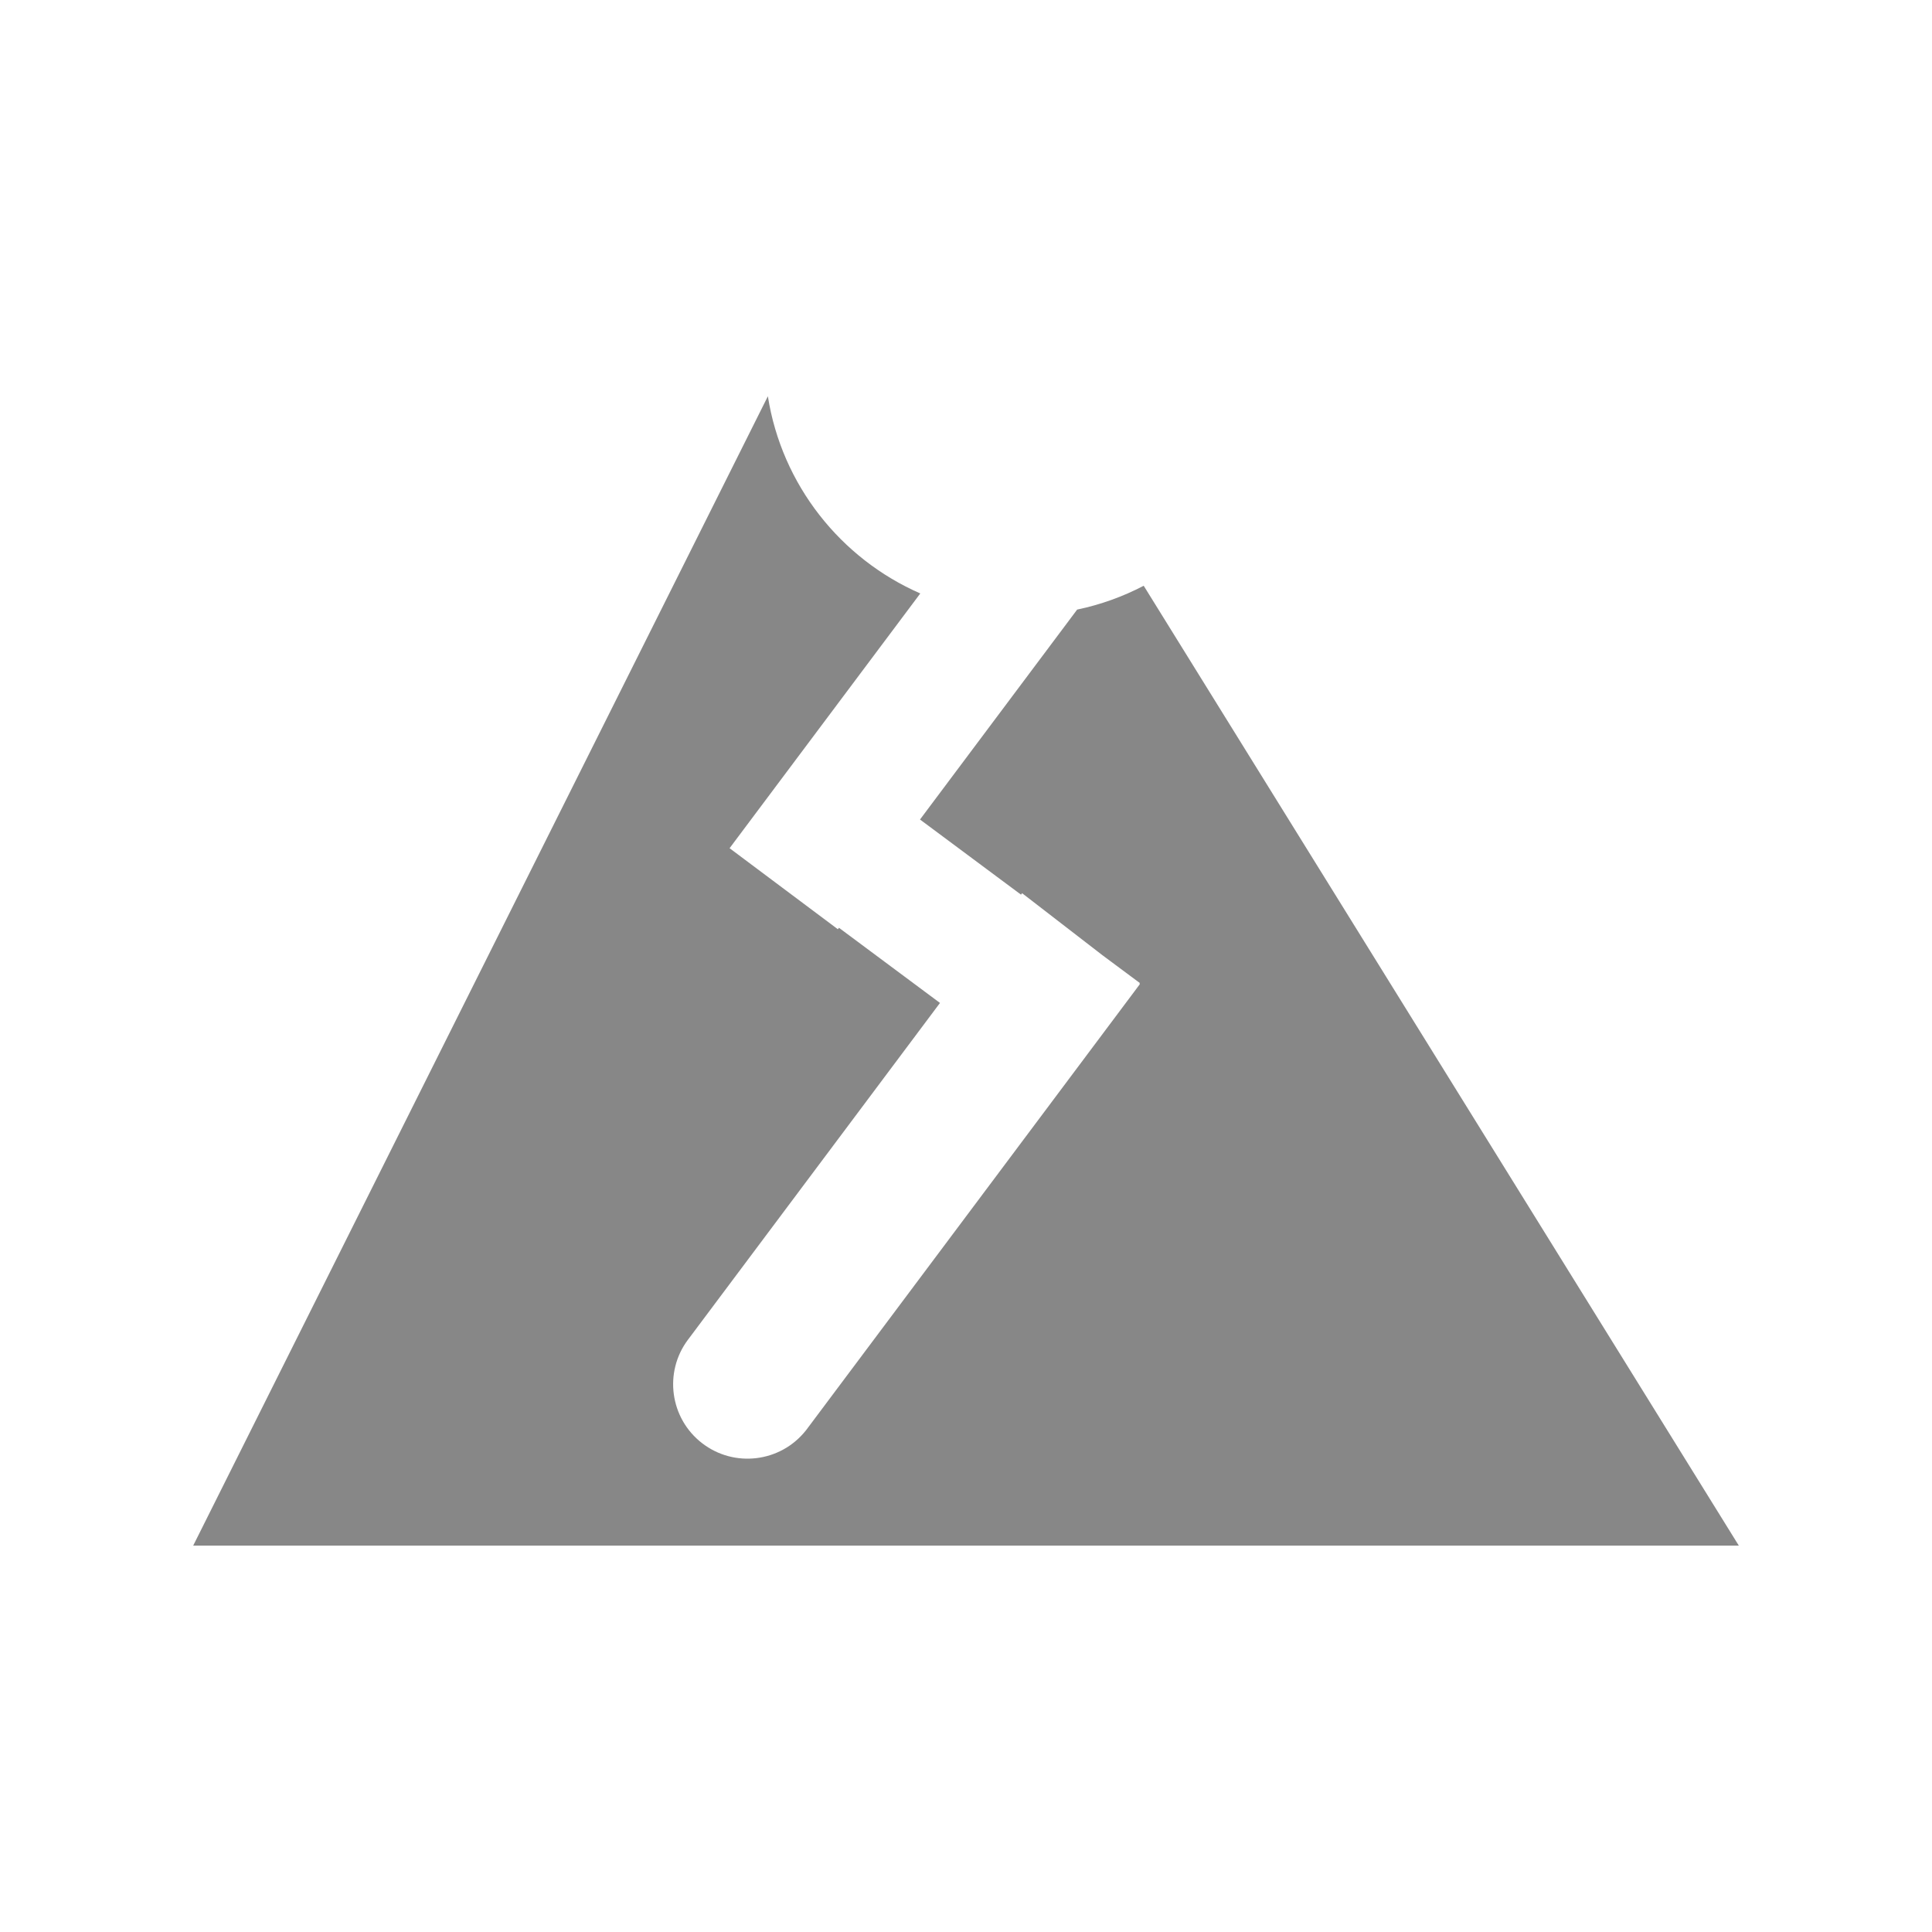 <?xml version="1.0" standalone="no"?><!DOCTYPE svg PUBLIC "-//W3C//DTD SVG 1.1//EN" "http://www.w3.org/Graphics/SVG/1.1/DTD/svg11.dtd"><svg width="100%" height="100%" viewBox="0 0 100 100" version="1.1" xmlns="http://www.w3.org/2000/svg" xmlns:xlink="http://www.w3.org/1999/xlink" xml:space="preserve" style="fill-rule:evenodd;clip-rule:evenodd;stroke-linejoin:round;stroke-miterlimit:1.414;"><path d="M90,80l-80,0l29.745,-59.49c0.719,4.585 3.765,8.403 7.889,10.207l-9.871,13.186l5.604,4.194l0.057,-0.075l5.229,3.89c0,0 -13.009,17.385 -13.009,17.385l-0.045,0.058l0,0.001c-1.247,1.679 -0.923,4.058 0.74,5.342c1.663,1.284 4.047,0.994 5.355,-0.637l0.001,0c0,0 0.045,-0.058 0.045,-0.058l17.26,-23.065l-0.026,-0.02l0.026,-0.035l-1.931,-1.436l-4.165,-3.215l-0.057,0.075l-5.228,-3.889l8.134,-10.866c1.217,-0.254 2.373,-0.674 3.445,-1.233l30.802,49.681Z" style="fill:#101010;fill-opacity:0.502;"/></svg>